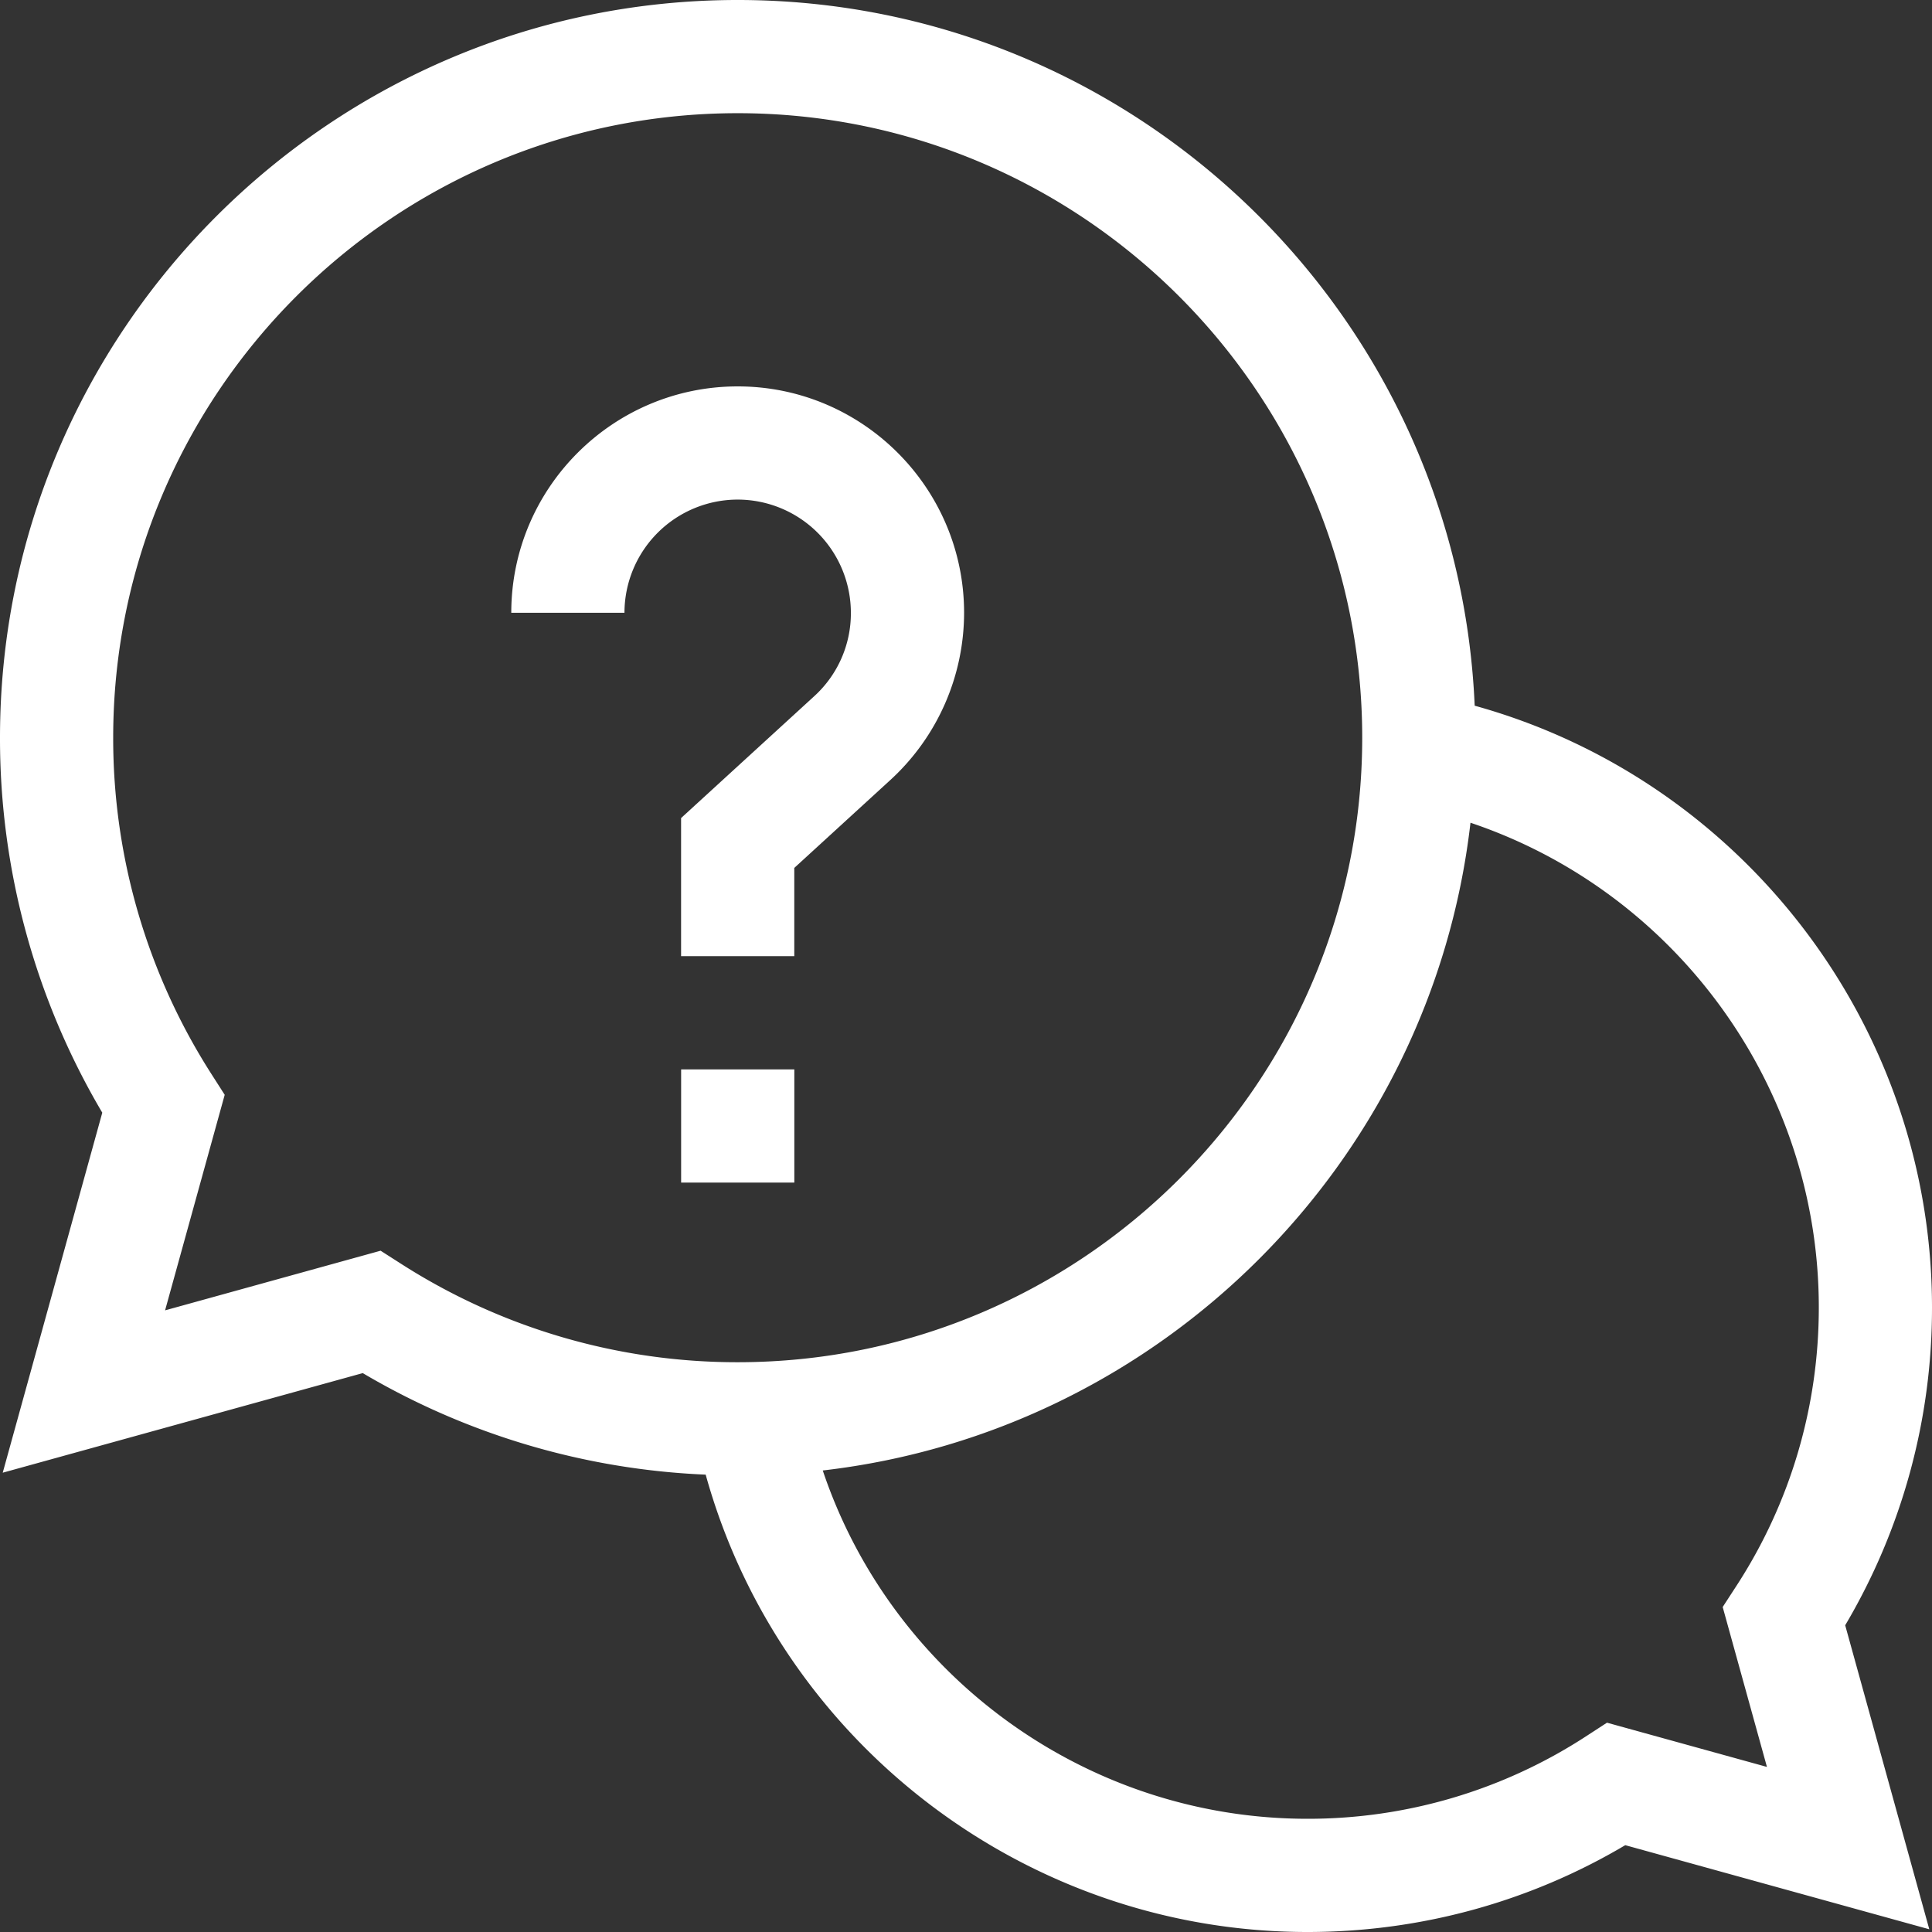 <svg width="85" height="85" fill="none" xmlns="http://www.w3.org/2000/svg"><rect width="100%" height="100%" fill="#333333" stroke="none"/><path d="M85 57.524c0-12.39-8.348-23.214-20.12-26.476C64.14 13.803 49.88 0 32.456 0 14.56 0 0 14.56 0 32.456a32.355 32.355 0 004.5 16.497L.12 64.793l15.839-4.382a32.335 32.335 0 0015.088 4.467C34.31 76.651 45.135 85 57.525 85c4.946 0 9.755-1.317 13.98-3.82l13.376 3.7-3.7-13.375A27.376 27.376 0 0085 57.525zm-68.255-2.498L7.263 57.65l2.623-9.483-.598-.935A27.383 27.383 0 014.98 32.456c0-15.15 12.326-27.476 27.476-27.476 15.15 0 27.476 12.326 27.476 27.476 0 15.15-12.326 27.476-27.476 27.476a27.385 27.385 0 01-14.776-4.308l-.935-.598zm60.992 22.711l-7.036-1.946-.94.611a22.408 22.408 0 01-12.237 3.617c-9.737 0-18.294-6.296-21.326-15.324 14.911-1.72 26.778-13.585 28.497-28.498 9.028 3.033 15.325 11.59 15.325 21.327 0 4.363-1.251 8.595-3.618 12.238l-.611.94 1.947 7.035z" fill="#fff"/><path d="M29.967 47.049h4.98v4.98h-4.98v-4.98zM37.435 26.96a4.93 4.93 0 01-1.62 3.677l-5.85 5.354v6.077h4.98v-3.883l4.232-3.873a9.99 9.99 0 003.239-7.351c0-5.493-4.468-9.961-9.96-9.961-5.494 0-9.962 4.468-9.962 9.96h4.98a4.986 4.986 0 014.981-4.98 4.986 4.986 0 014.98 4.98z" fill="#fff"/></svg>